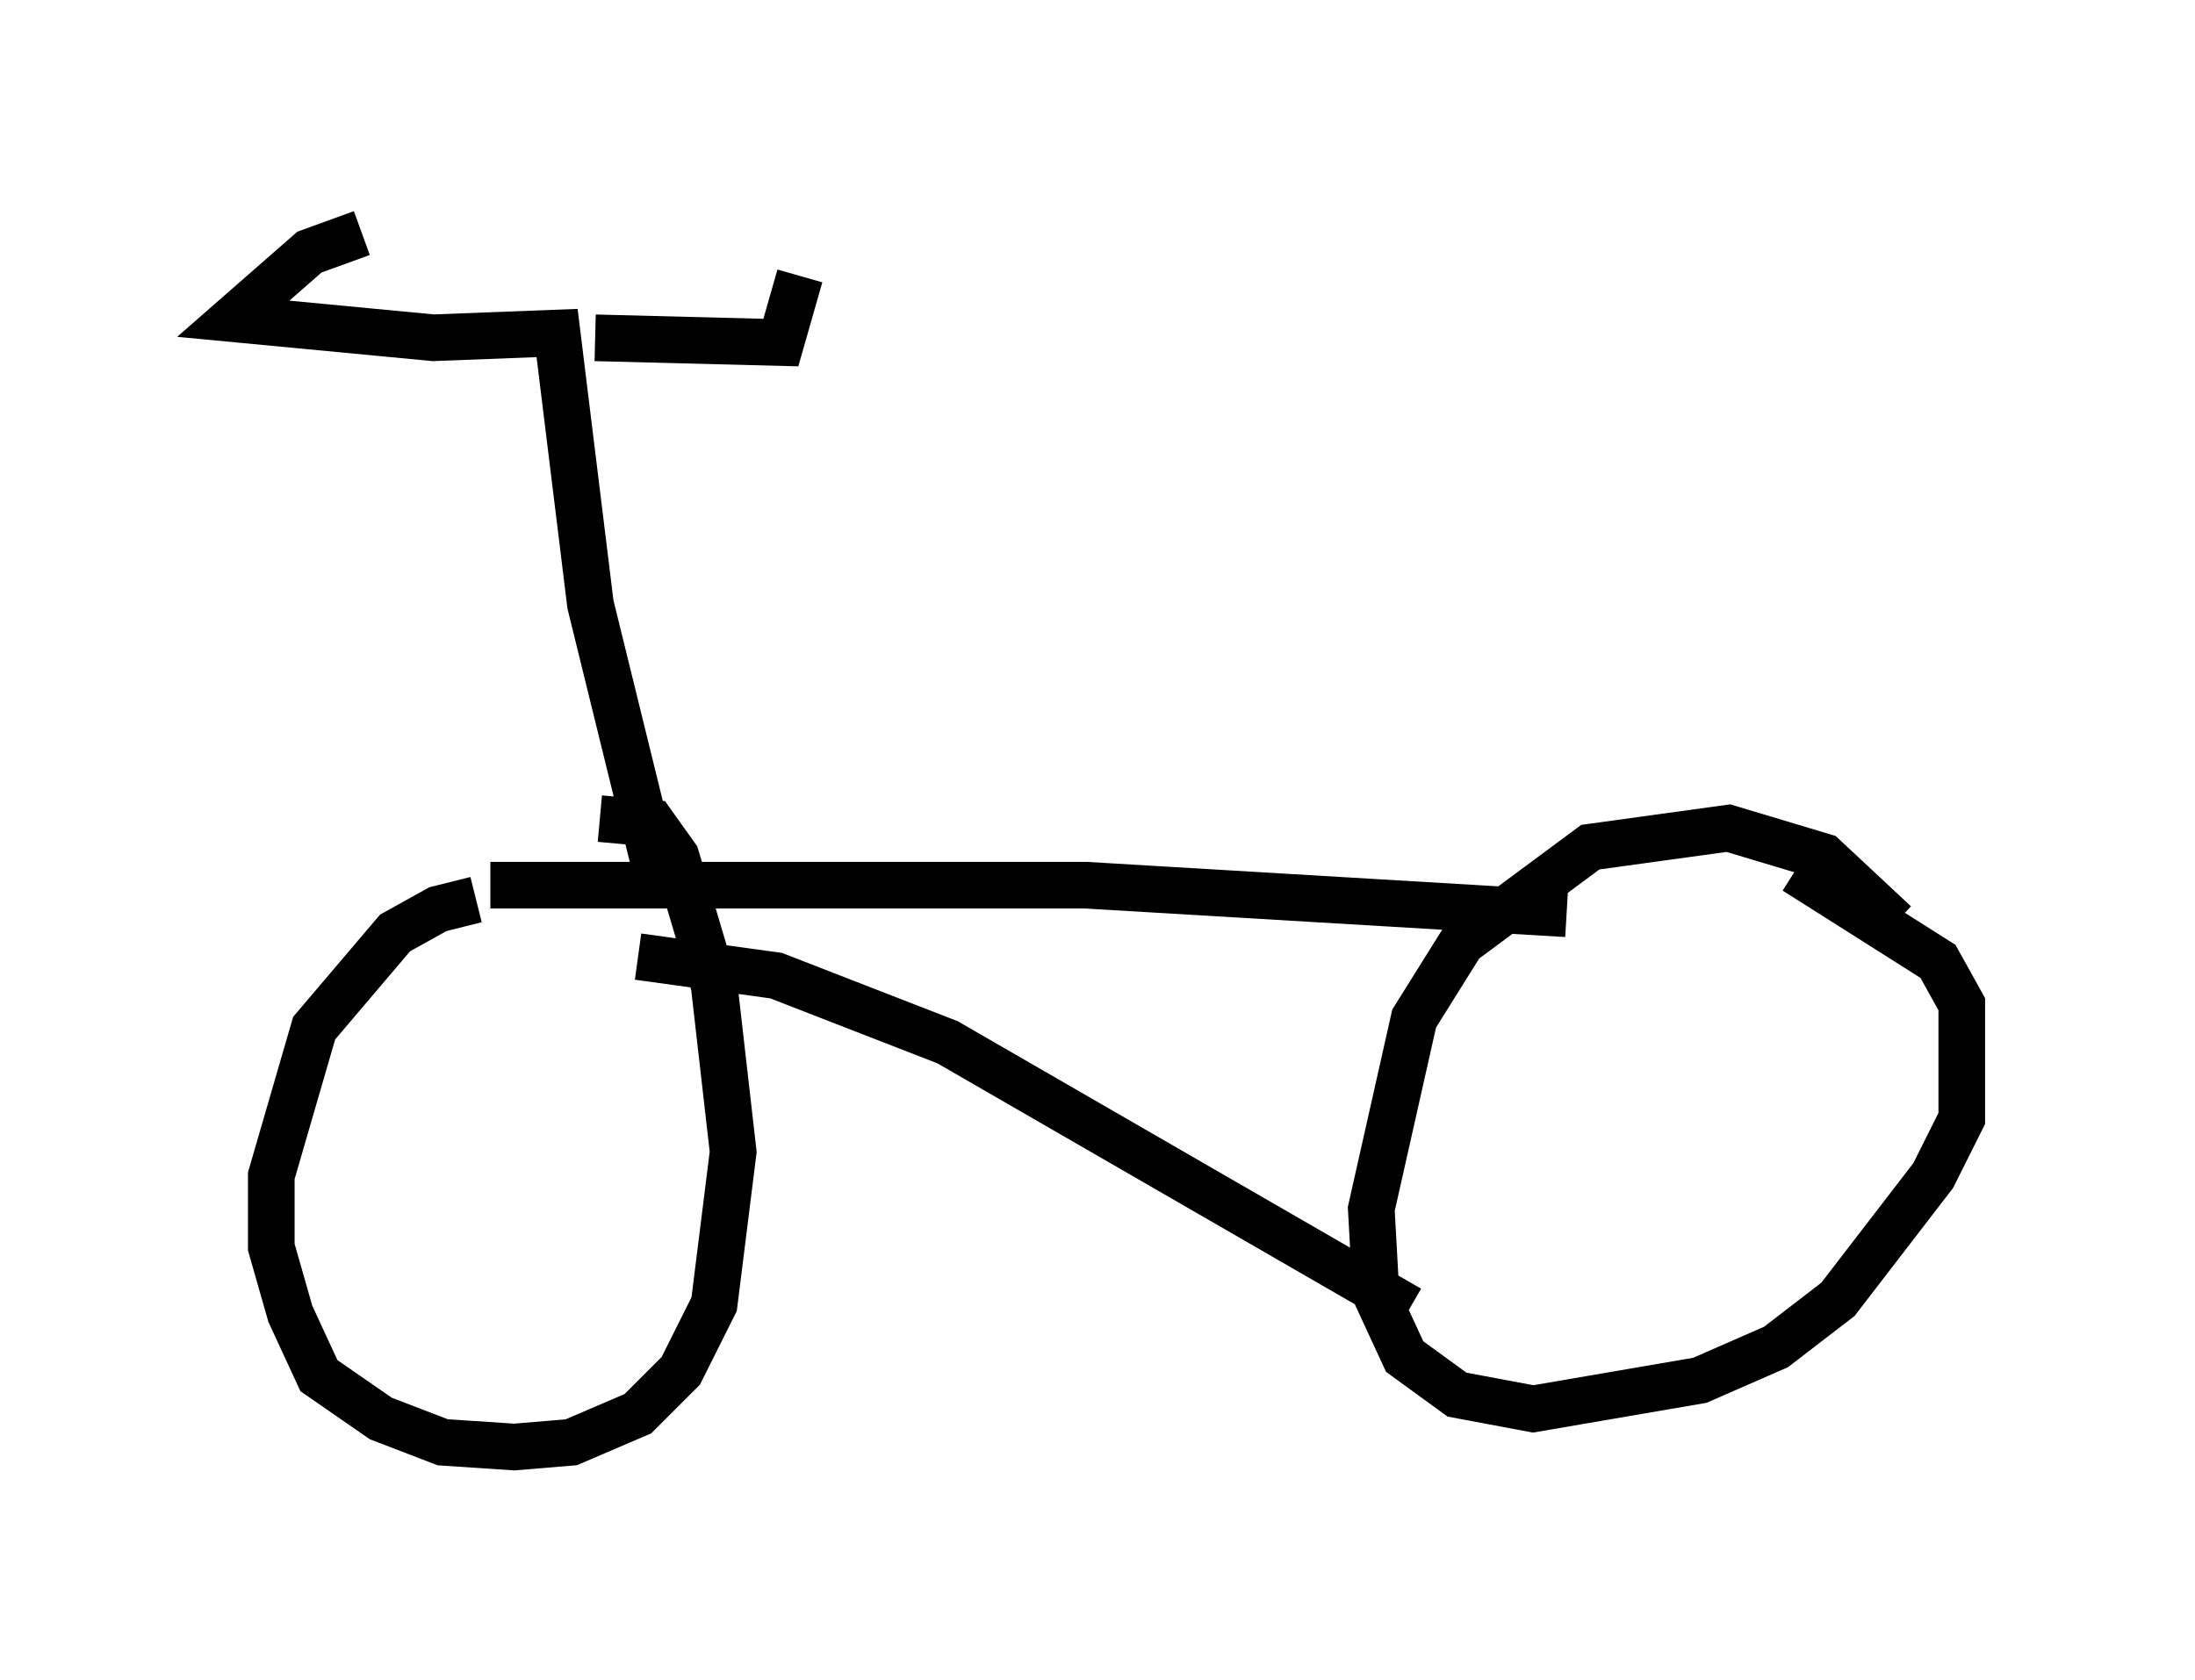 <?xml version="1.0" encoding="utf-8" ?>
<svg baseProfile="full" height="36.032" version="1.1" width="47.057" xmlns="http://www.w3.org/2000/svg" xmlns:ev="http://www.w3.org/2001/xml-events" xmlns:xlink="http://www.w3.org/1999/xlink"><defs /><rect fill="white" height="36.032" width="47.057" x="0" y="0" /><path d="M12.248, 19.496 m-2.042, -0.204 l-0.817, 0.204 -0.919, 0.51 l-1.735, 2.042 -0.919, 3.165 l0.0, 1.531 0.408, 1.429 l0.613, 1.327 1.327, 0.919 l1.327, 0.51 1.531, 0.102 l1.225, -0.102 1.429, -0.613 l0.919, -0.919 0.715, -1.429 l0.408, -3.267 -0.408, -3.573 l-0.817, -2.756 -0.51, -0.715 l-1.123, -0.102 m27.767, 2.246 l-1.531, -1.429 -2.042, -0.613 l-2.96, 0.408 -2.756, 2.042 l-1.021, 1.633 -0.919, 4.083 l0.102, 1.838 0.613, 1.327 l1.123, 0.817 1.633, 0.306 l3.573, -0.613 1.633, -0.715 l1.327, -1.021 2.042, -2.654 l0.613, -1.225 0.0, -2.45 l-0.51, -0.919 -3.063, -1.94 m-27.971, 0.306 l12.761, 0.0 10.311, 0.613 m-19.906, 0.919 l2.96, 0.408 3.675, 1.429 l9.902, 5.717 m-16.027, -8.881 l-1.531, -6.227 -0.715, -5.819 l-2.654, 0.102 -4.288, -0.408 l1.633, -1.429 1.123, -0.408 m5.002, 2.246 l3.981, 0.102 0.408, -1.429 " fill="none" stroke="black" stroke-width="1" /></svg>
